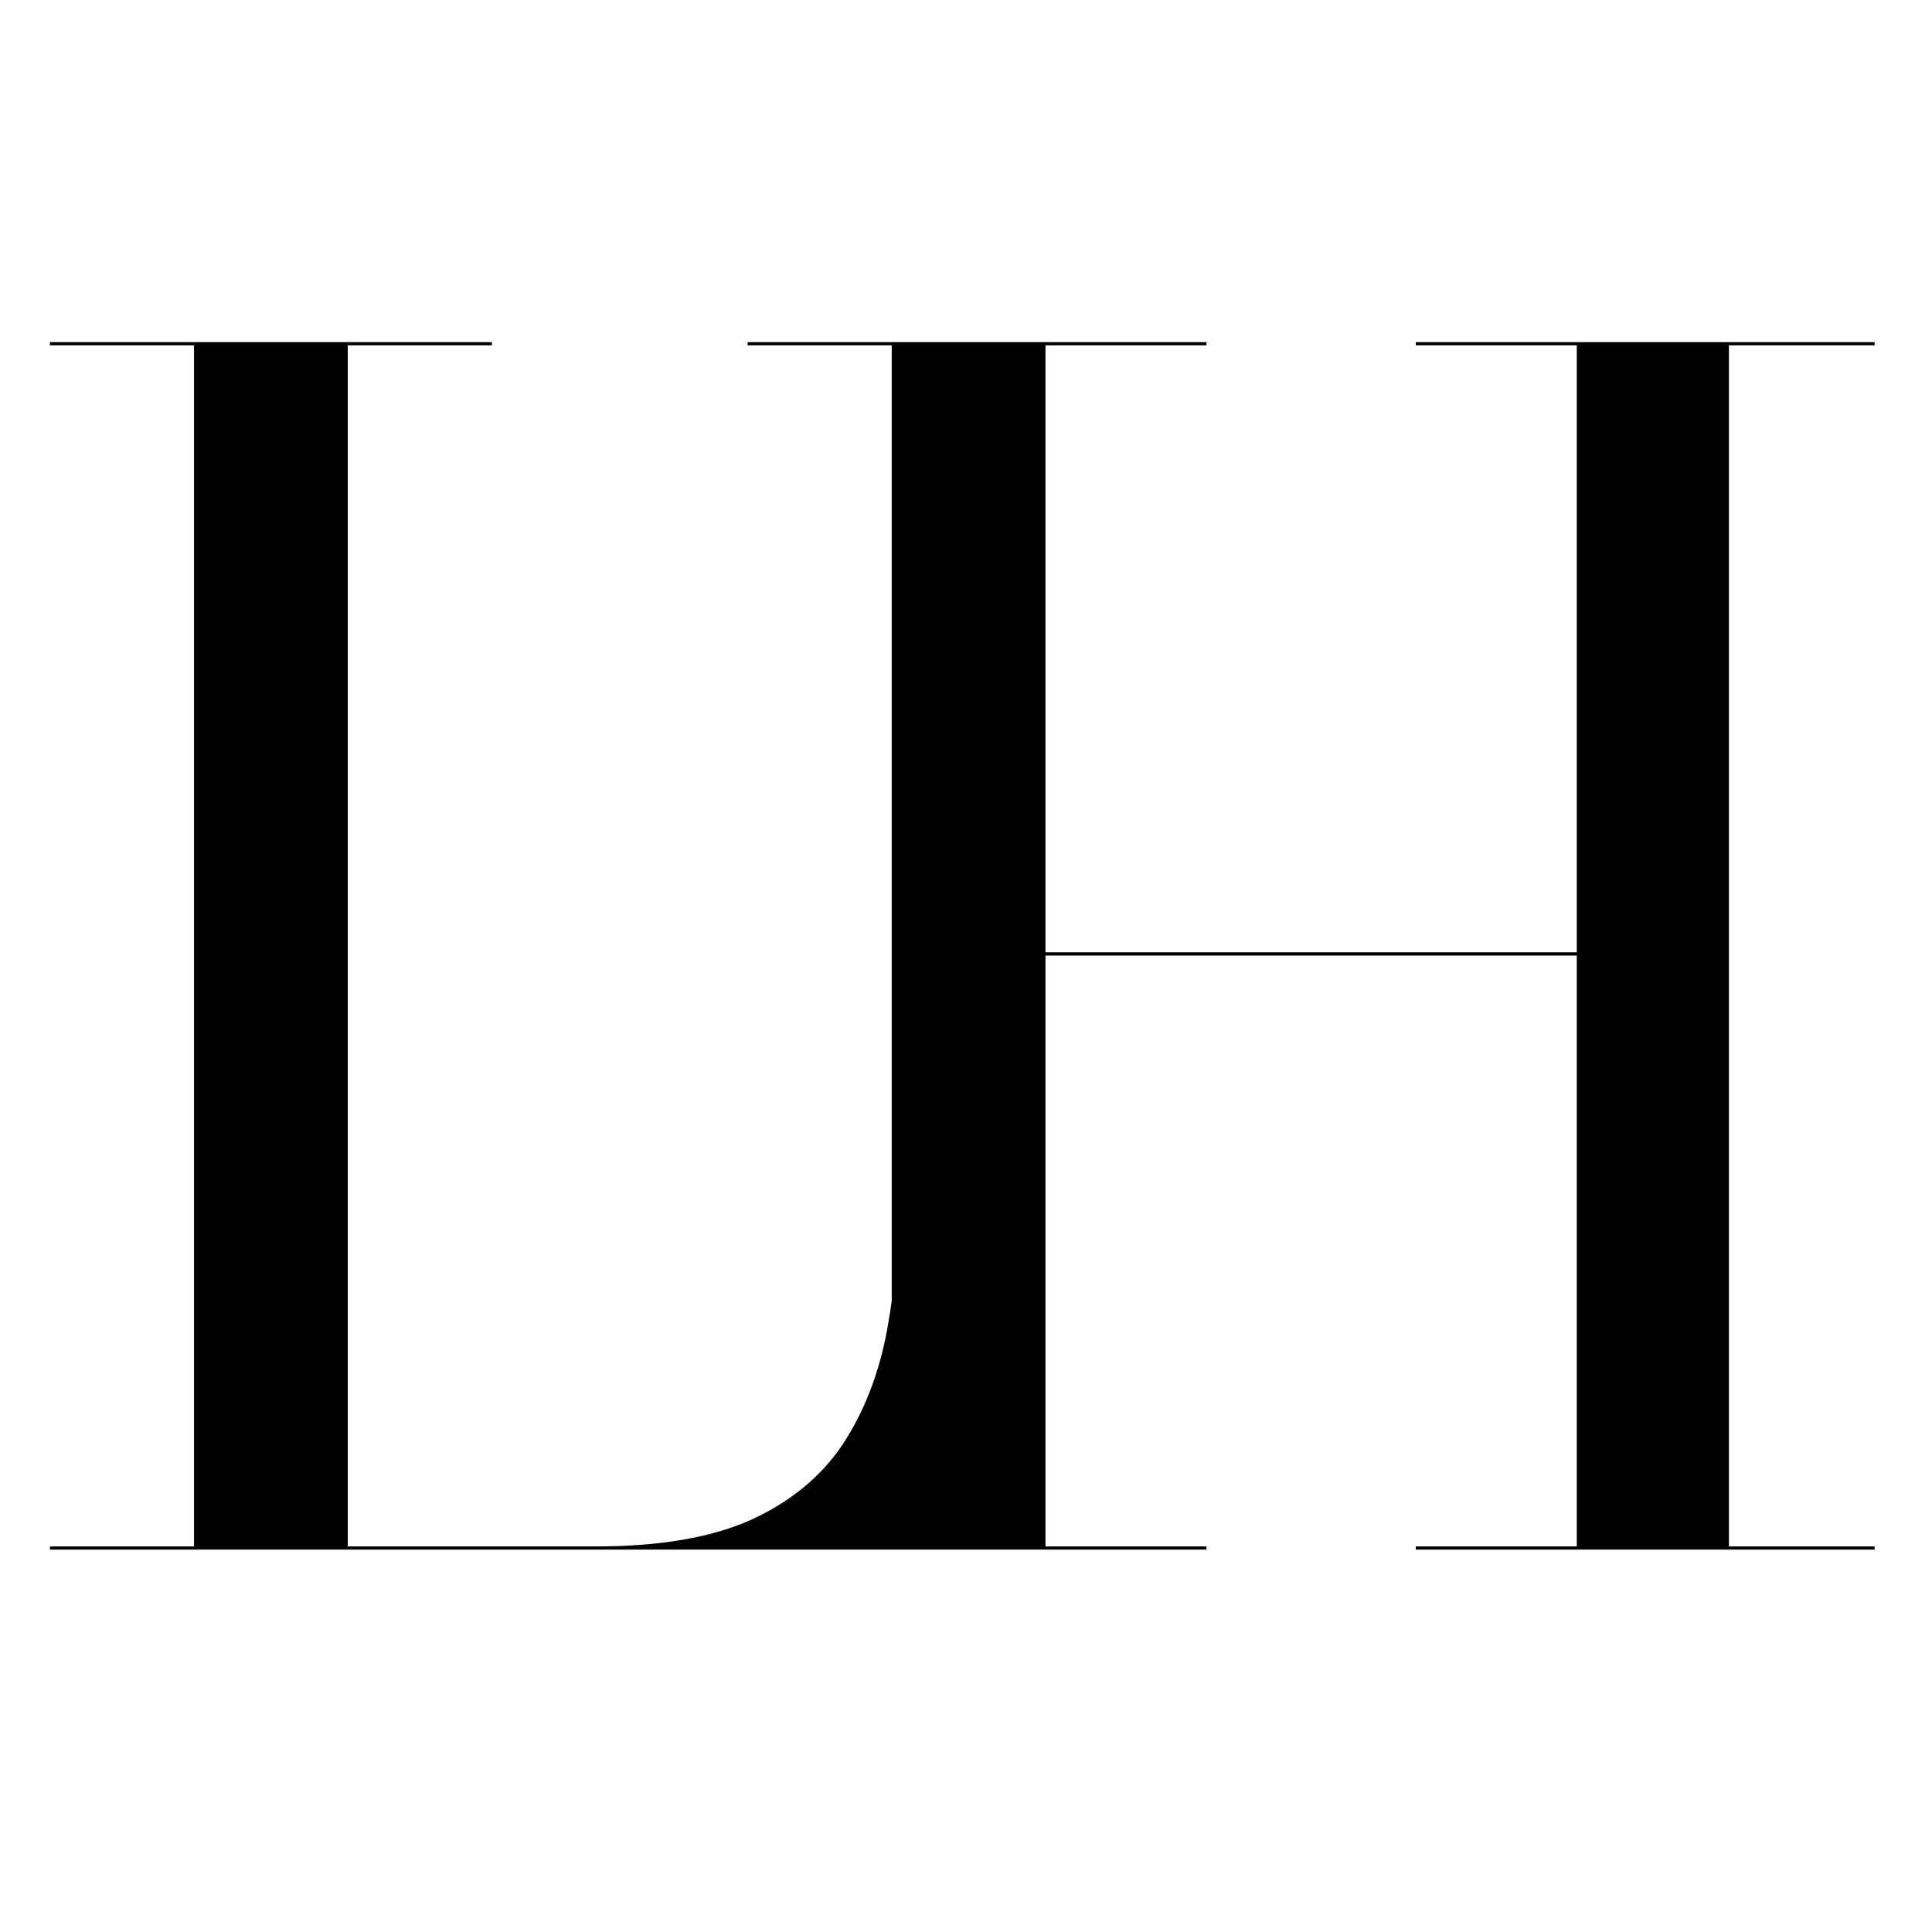 <svg width="192" height="192" viewBox="0 0 192 192" fill="none" xmlns="http://www.w3.org/2000/svg">
<path d="M4.96 154V153.68H19.28V34.32H4.96V34H48.88V34.32H34.56V153.68H59.28C65.573 153.68 70.693 152.8 74.64 151.04C78.587 149.227 81.627 146.72 83.76 143.52C85.893 140.267 87.36 136.48 88.16 132.16C88.96 127.787 89.36 123.067 89.36 118H89.68V154H4.96ZM186.298 34V34.32H171.818V153.68H186.298V154H140.698V153.68H156.698V94.96H103.898V153.68H119.898V154H74.297V153.68H88.618V34.32H74.297V34H119.898V34.32H103.898V94.64H156.698V34.32H140.698V34H186.298Z" fill="black"/>
</svg>
